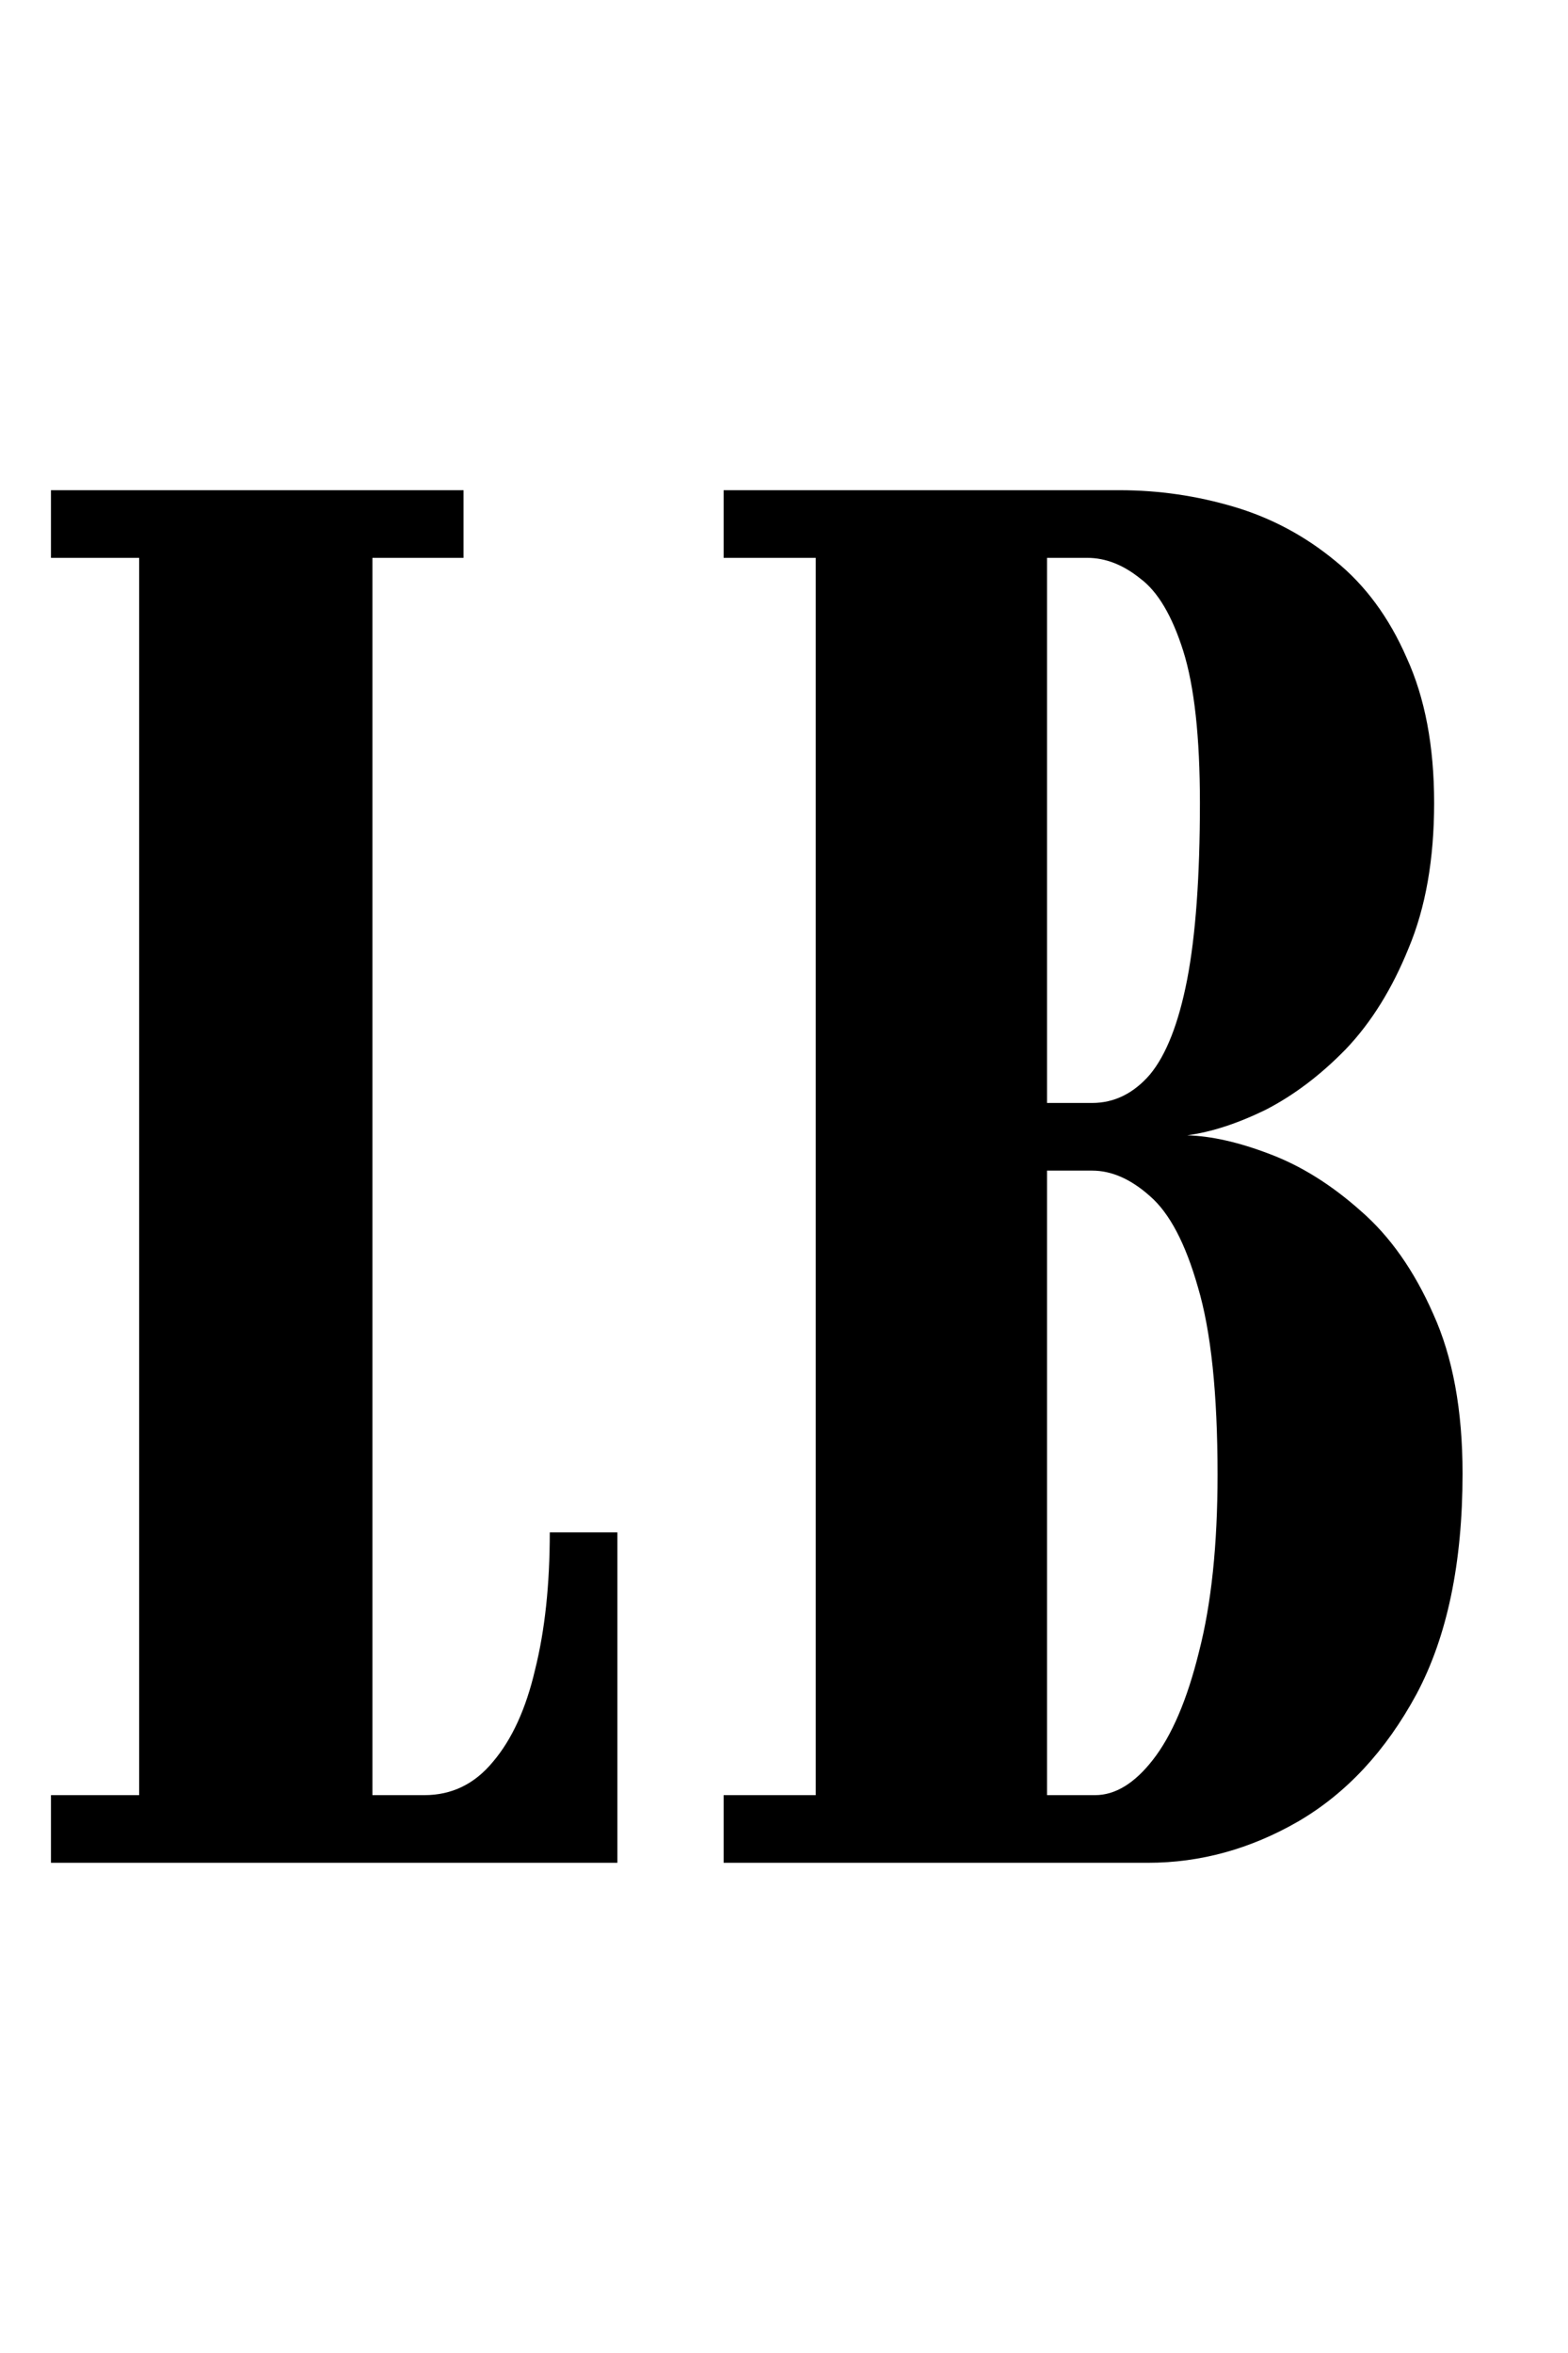 <svg width="16" height="24" viewBox="0 0 16 24" fill="none" xmlns="http://www.w3.org/2000/svg">
<path d="M0.52 19V18.31H1.42V5.69H0.52V5H4.73V5.69H3.8V18.31H4.33C4.61 18.31 4.843 18.197 5.03 17.97C5.223 17.743 5.367 17.43 5.46 17.03C5.56 16.63 5.61 16.163 5.61 15.63H6.3V19H0.52ZM7.384 19V18.31H8.324V5.69H7.384V5H11.424C11.824 5 12.214 5.057 12.594 5.17C12.974 5.283 13.317 5.467 13.624 5.72C13.93 5.967 14.174 6.297 14.354 6.71C14.54 7.117 14.634 7.61 14.634 8.19C14.634 8.763 14.547 9.257 14.374 9.67C14.207 10.083 13.994 10.427 13.734 10.7C13.474 10.967 13.2 11.173 12.914 11.32C12.627 11.46 12.36 11.547 12.114 11.58C12.36 11.587 12.64 11.65 12.954 11.77C13.274 11.89 13.584 12.083 13.884 12.35C14.184 12.61 14.43 12.96 14.624 13.4C14.824 13.84 14.924 14.383 14.924 15.03C14.924 15.943 14.767 16.693 14.454 17.28C14.14 17.86 13.737 18.293 13.244 18.58C12.757 18.86 12.247 19 11.714 19H7.384ZM10.684 18.31H11.174C11.38 18.31 11.577 18.19 11.764 17.95C11.957 17.703 12.114 17.337 12.234 16.85C12.36 16.363 12.424 15.76 12.424 15.04C12.424 14.213 12.357 13.577 12.224 13.13C12.097 12.683 11.934 12.373 11.734 12.2C11.54 12.027 11.344 11.94 11.144 11.94H10.684V18.31ZM10.684 11.25H11.144C11.37 11.25 11.567 11.153 11.734 10.96C11.9 10.76 12.027 10.437 12.114 9.99C12.2 9.543 12.244 8.943 12.244 8.19C12.244 7.517 12.187 7 12.074 6.64C11.96 6.28 11.814 6.033 11.634 5.9C11.46 5.76 11.28 5.69 11.094 5.69H10.684V11.25Z" fill="black"/>
</svg>
